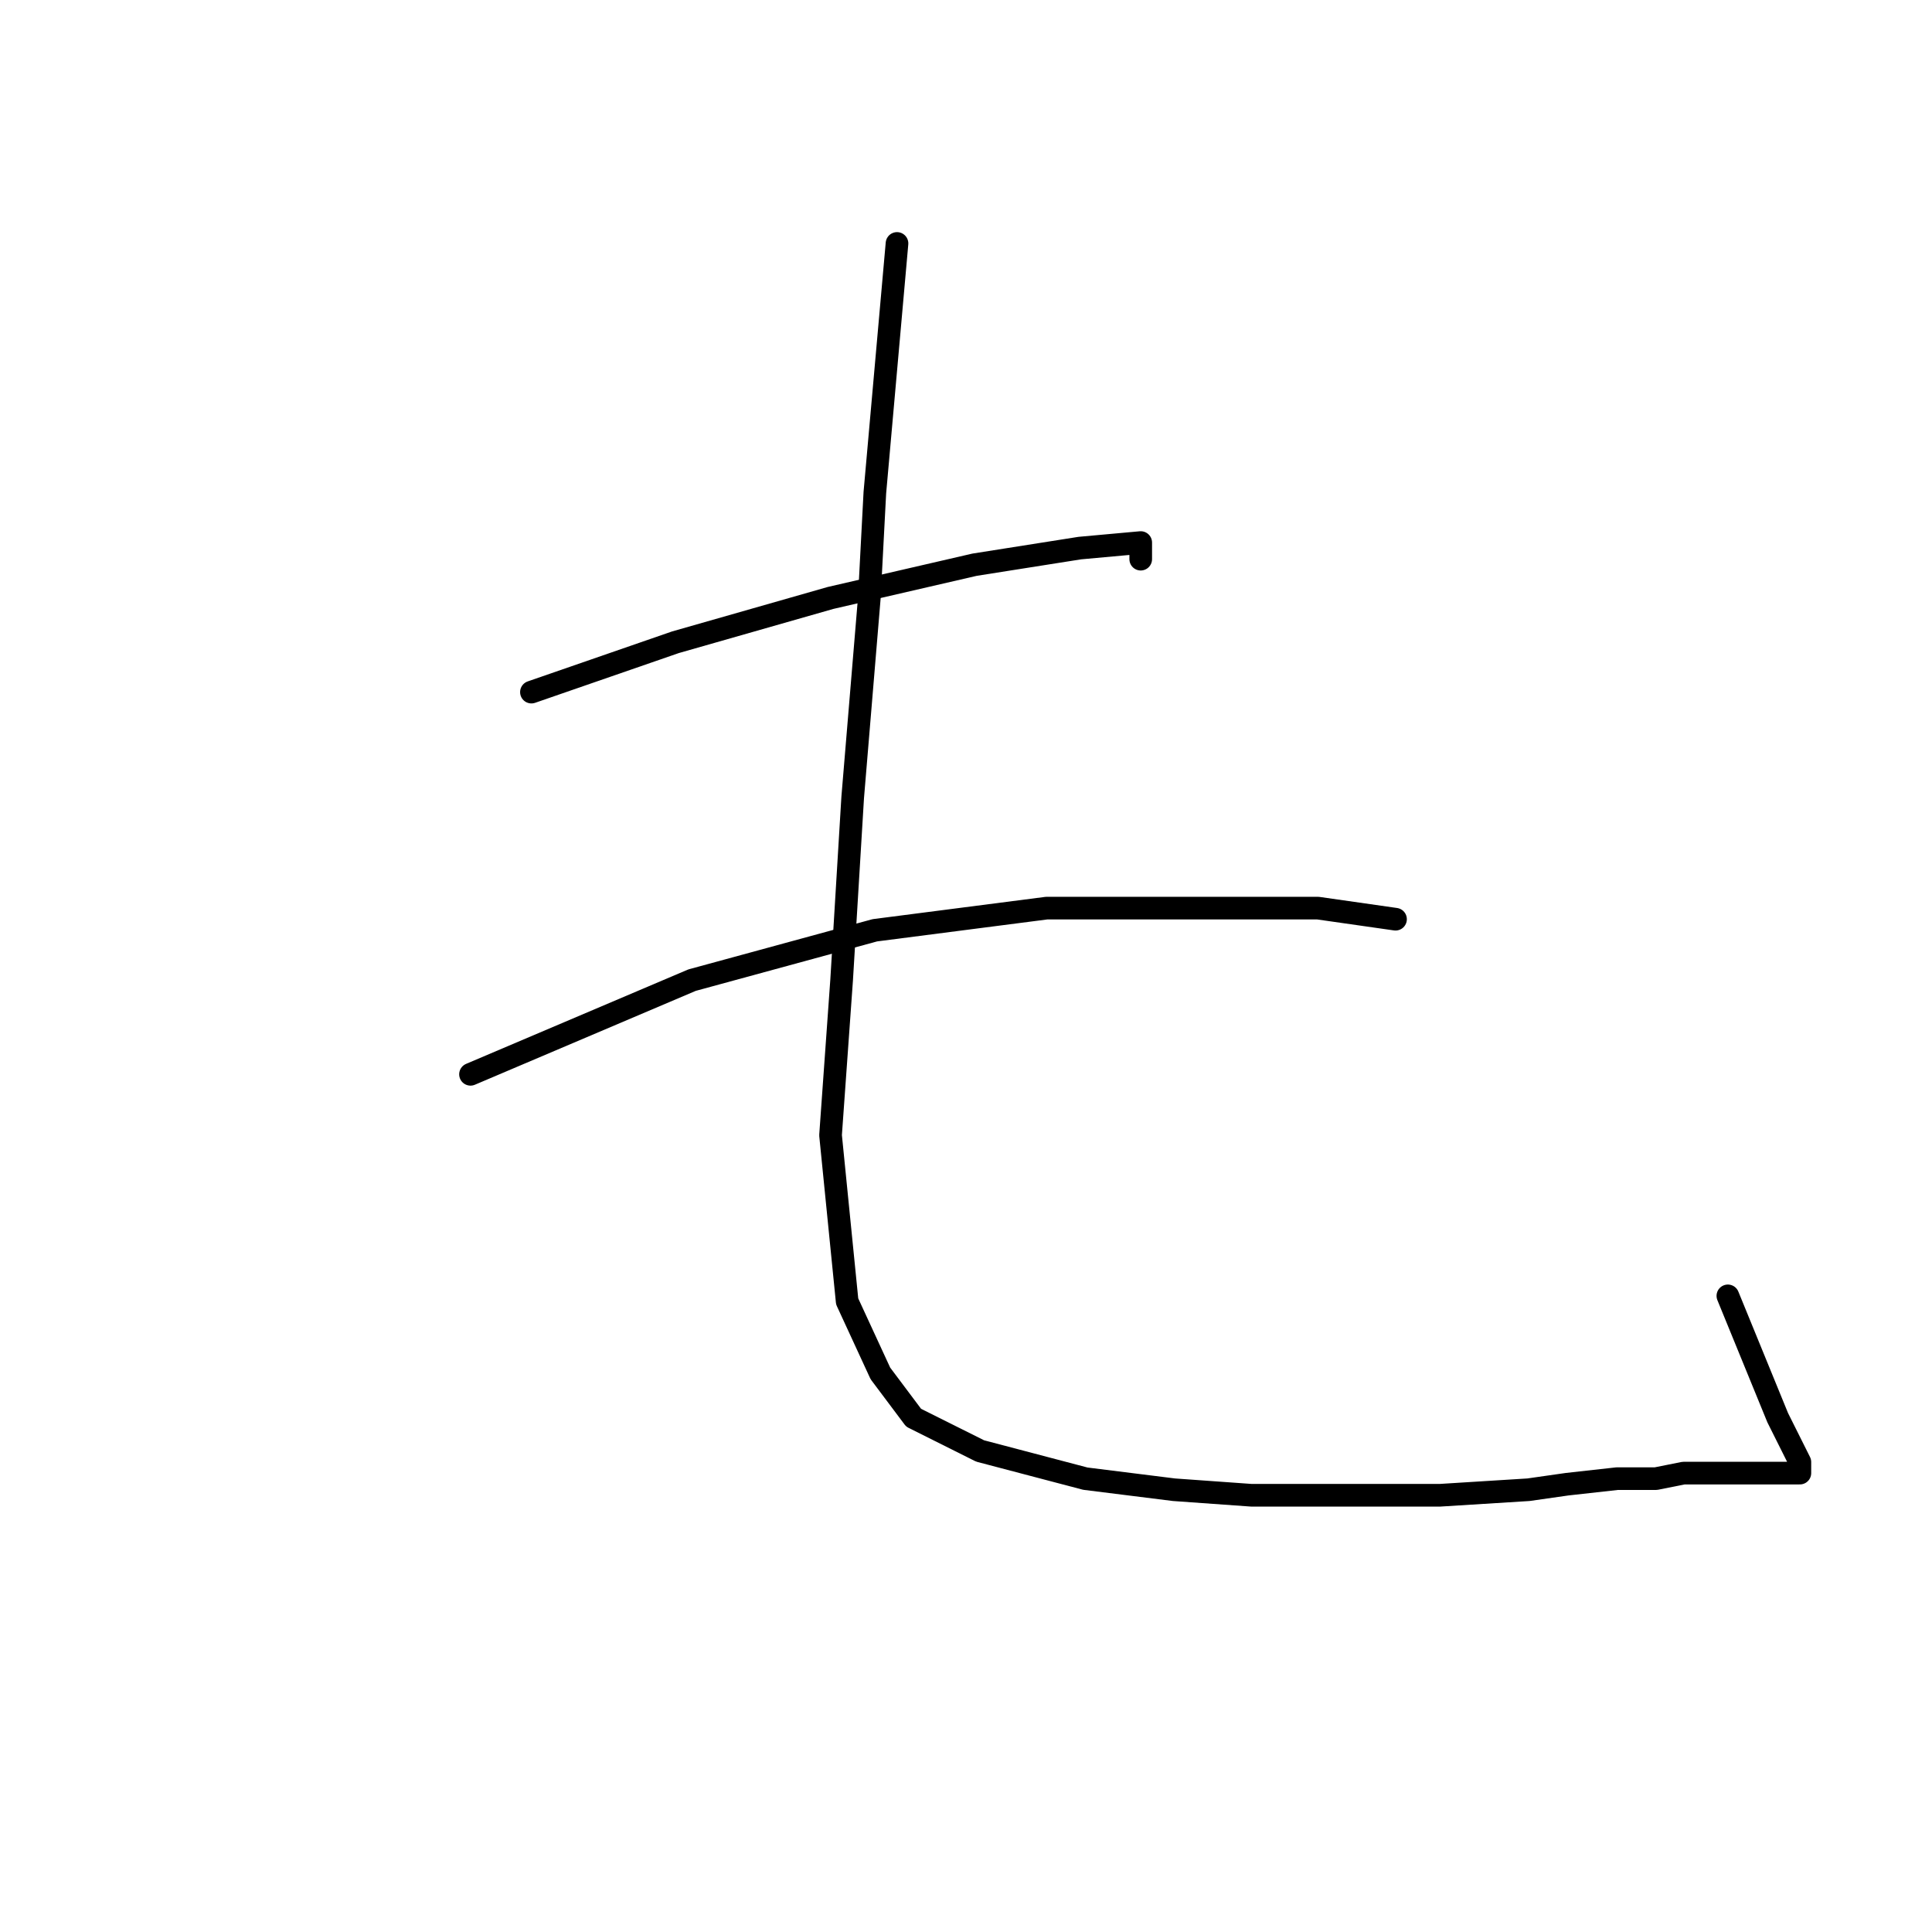 <?xml version="1.0" standalone="no"?>
    <svg width="256" height="256" xmlns="http://www.w3.org/2000/svg" version="1.1">
    <polyline stroke="black" stroke-width="3" stroke-linecap="round" fill="transparent" stroke-linejoin="round" points="70.417 91.708 89.5 85.102 110.051 79.231 129.134 74.827 143.079 72.625 151.152 71.891 151.152 74.093 151.152 74.093 " />
        <polyline stroke="black" stroke-width="3" stroke-linecap="round" fill="transparent" stroke-linejoin="round" points="62.344 142.351 91.702 129.873 115.922 123.268 138.675 120.332 159.226 120.332 174.639 120.332 184.914 121.8 184.914 121.8 " />
        <polyline stroke="black" stroke-width="3" stroke-linecap="round" fill="transparent" stroke-linejoin="round" points="118.858 32.258 115.922 65.286 115.189 79.231 112.987 105.653 111.519 129.873 110.051 150.424 112.253 172.443 116.656 181.984 121.06 187.856 129.868 192.259 143.813 195.929 155.556 197.397 165.831 198.131 176.84 198.131 190.786 198.131 202.529 197.397 207.667 196.663 214.272 195.929 219.41 195.929 223.079 195.195 225.281 195.195 226.749 195.195 228.217 195.195 229.685 195.195 233.355 195.195 235.557 195.195 237.758 195.195 238.493 195.195 238.493 194.461 238.493 193.727 235.557 187.856 228.951 171.709 228.951 171.709 " />
        </svg>